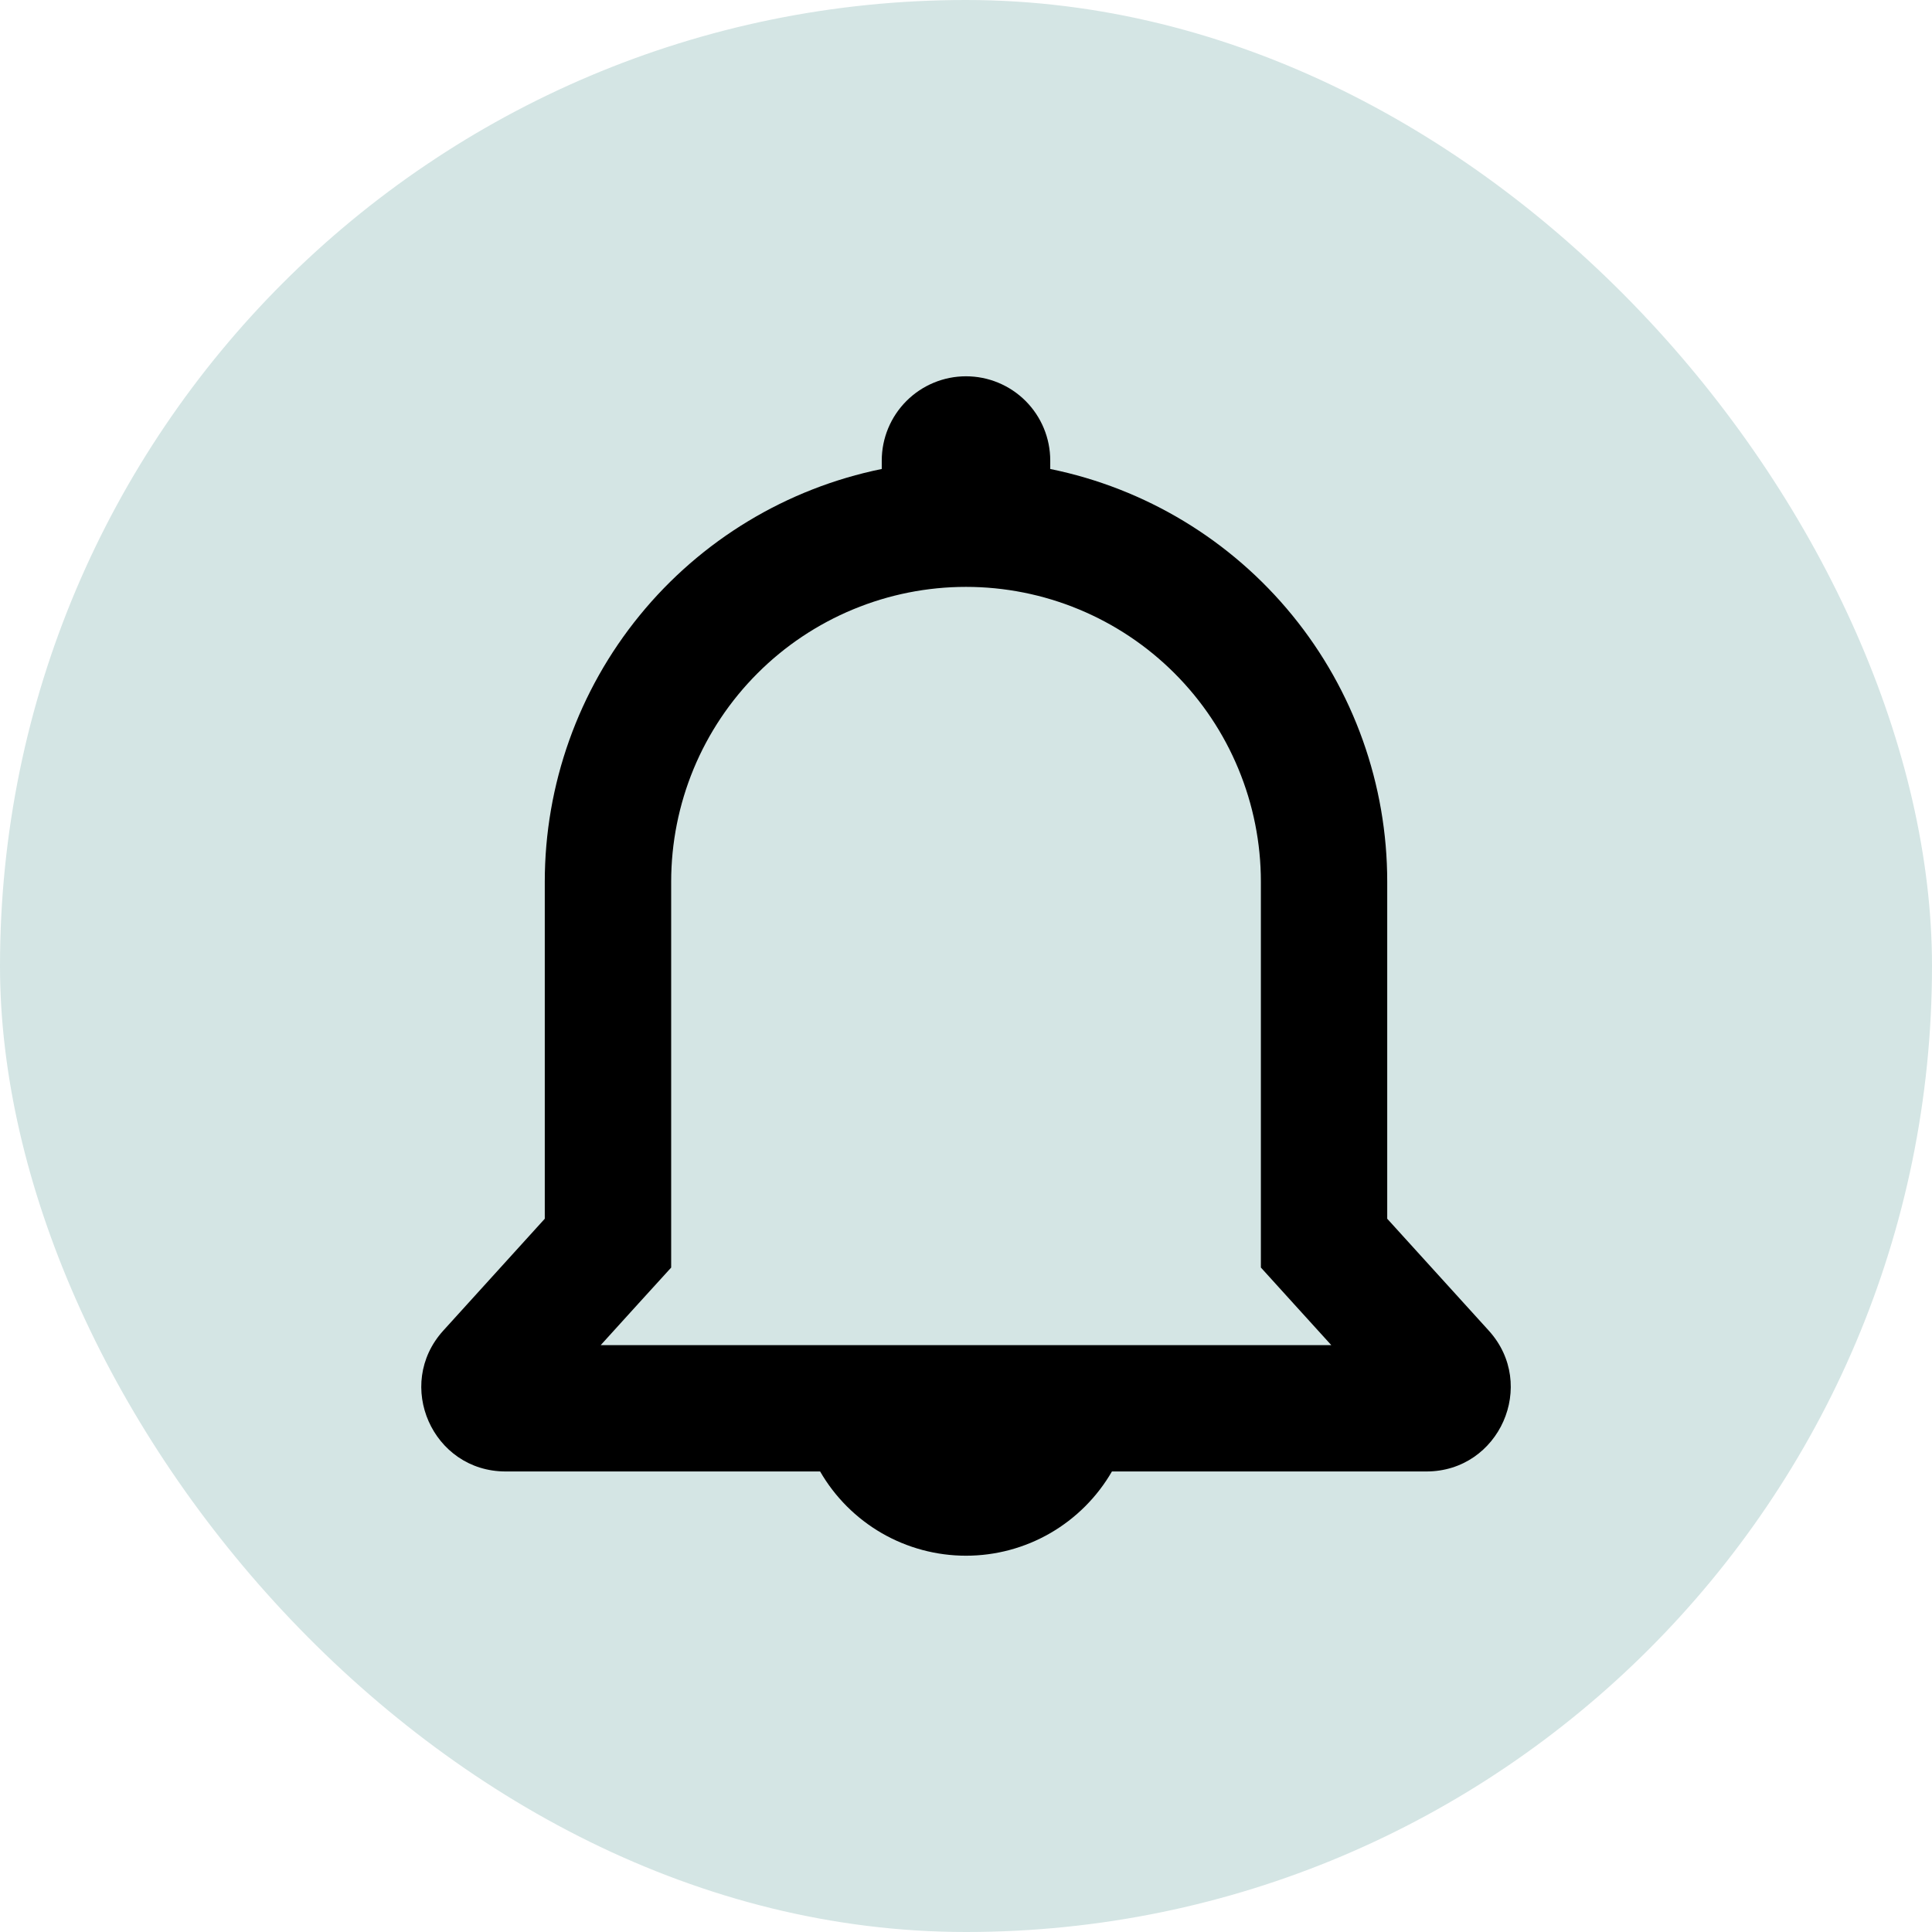 <svg width="43" height="43" viewBox="0 0 43 43" fill="none" xmlns="http://www.w3.org/2000/svg">
<rect width="43" height="43" rx="21.5" fill="#D4E5E4"/>
<path fill-rule="evenodd" clip-rule="evenodd" d="M21.5 8.375C21.003 8.375 20.526 8.573 20.175 8.924C19.823 9.276 19.625 9.753 19.625 10.25V10.438C17.508 10.87 15.605 12.02 14.238 13.695C12.871 15.369 12.125 17.464 12.125 19.625V27.125L9.866 29.615C8.773 30.821 9.628 32.75 11.254 32.75H18.253C18.582 33.32 19.055 33.793 19.625 34.123C20.195 34.452 20.842 34.625 21.5 34.625C22.159 34.625 22.805 34.452 23.375 34.123C23.945 33.793 24.419 33.32 24.748 32.75H31.747C33.373 32.75 34.228 30.819 33.135 29.615L30.875 27.125V19.625C30.876 17.464 30.13 15.369 28.763 13.695C27.396 12.02 25.493 10.87 23.375 10.438V10.25C23.375 9.753 23.178 9.276 22.826 8.924C22.475 8.573 21.998 8.375 21.5 8.375ZM14.938 28.212L14.207 29.015L13.37 29.938H29.63L28.792 29.015L28.063 28.211V19.625C28.063 18.763 27.893 17.91 27.563 17.114C27.234 16.317 26.75 15.594 26.141 14.985C25.531 14.375 24.808 13.892 24.012 13.562C23.216 13.232 22.362 13.062 21.5 13.062C20.639 13.062 19.785 13.232 18.989 13.562C18.193 13.892 17.469 14.375 16.86 14.985C16.251 15.594 15.767 16.317 15.437 17.114C15.108 17.91 14.938 18.763 14.938 19.625V28.212Z" fill="black"/>
</svg>
